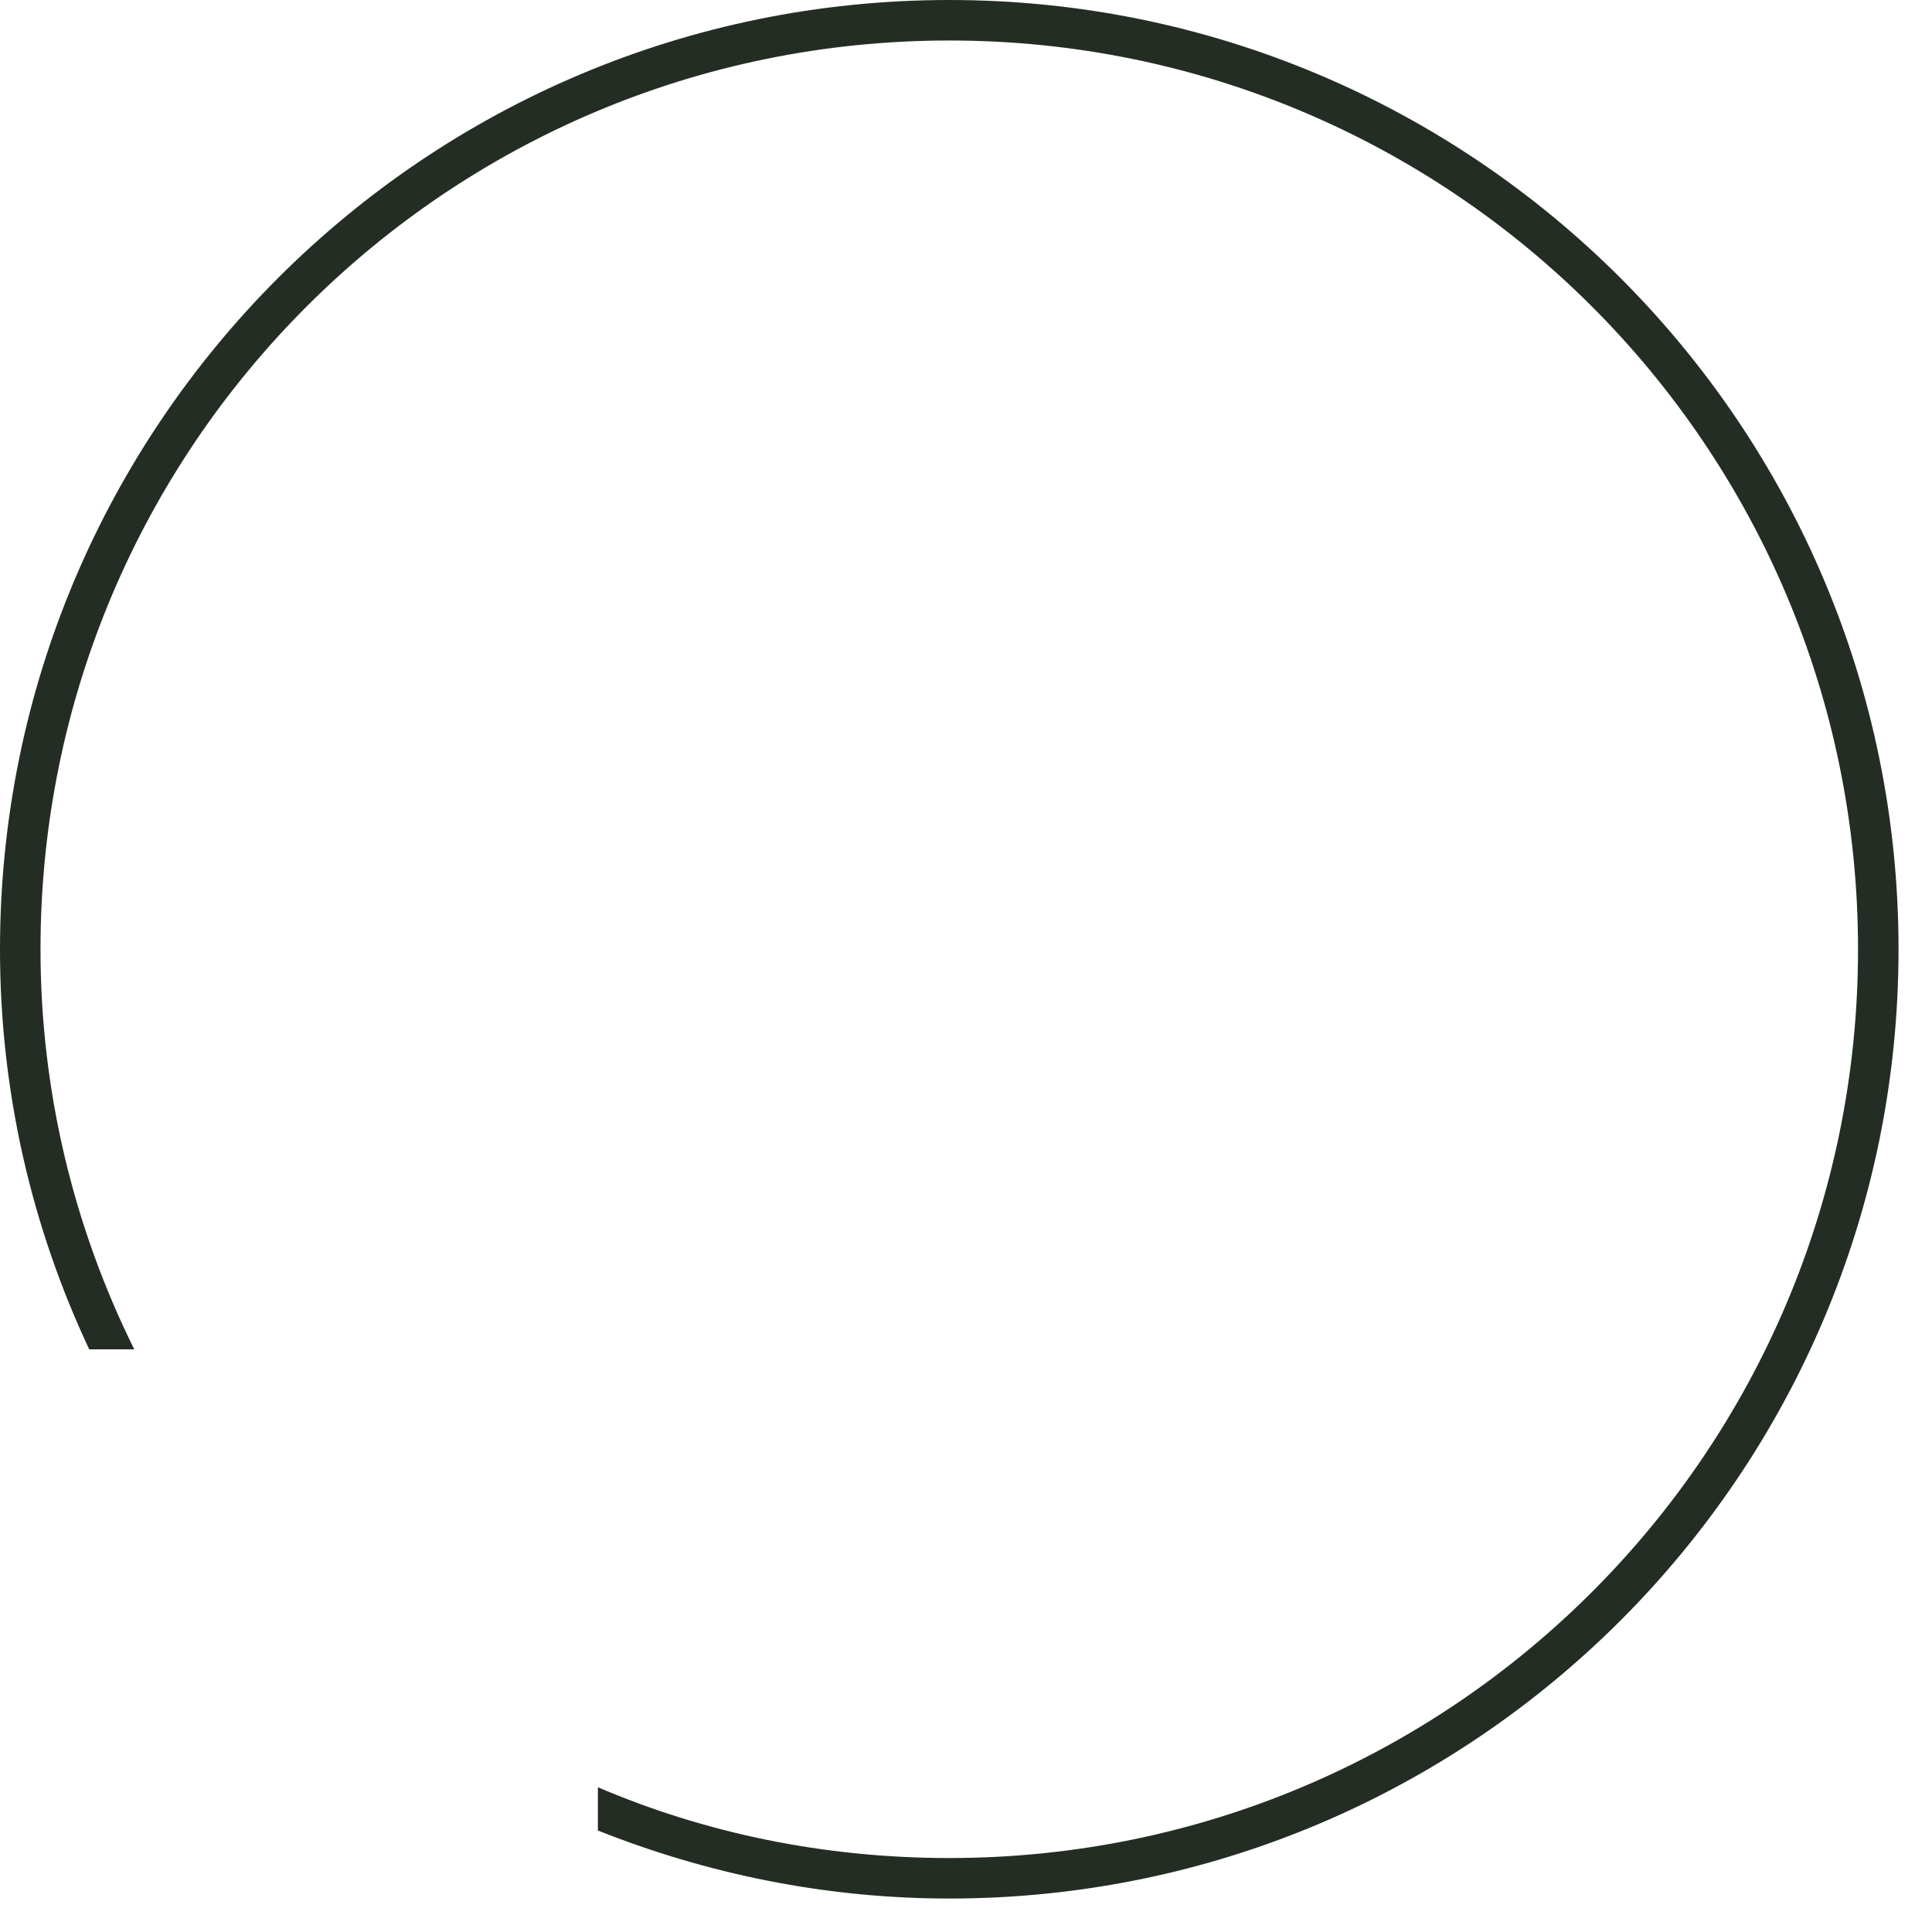 <svg width="28" height="28" viewBox="0 0 28 28" fill="none" xmlns="http://www.w3.org/2000/svg">
    <path
        d="M27.515 13.758C27.515 6.159 21.356 0 13.758 0C6.159 0 0 6.159 0 13.758C0 15.837 0.467 17.797 1.293 19.556H1.946C1.08 17.81 0.587 15.837 0.587 13.758C0.587 6.479 6.479 0.587 13.758 0.587C21.036 0.587 26.928 6.479 26.928 13.758C26.928 21.036 21.036 26.928 13.758 26.928C11.944 26.928 10.225 26.569 8.665 25.902V26.529C10.238 27.155 11.958 27.515 13.758 27.515C21.356 27.515 27.515 21.356 27.515 13.758Z"
        fill="#242D23" />

</svg>